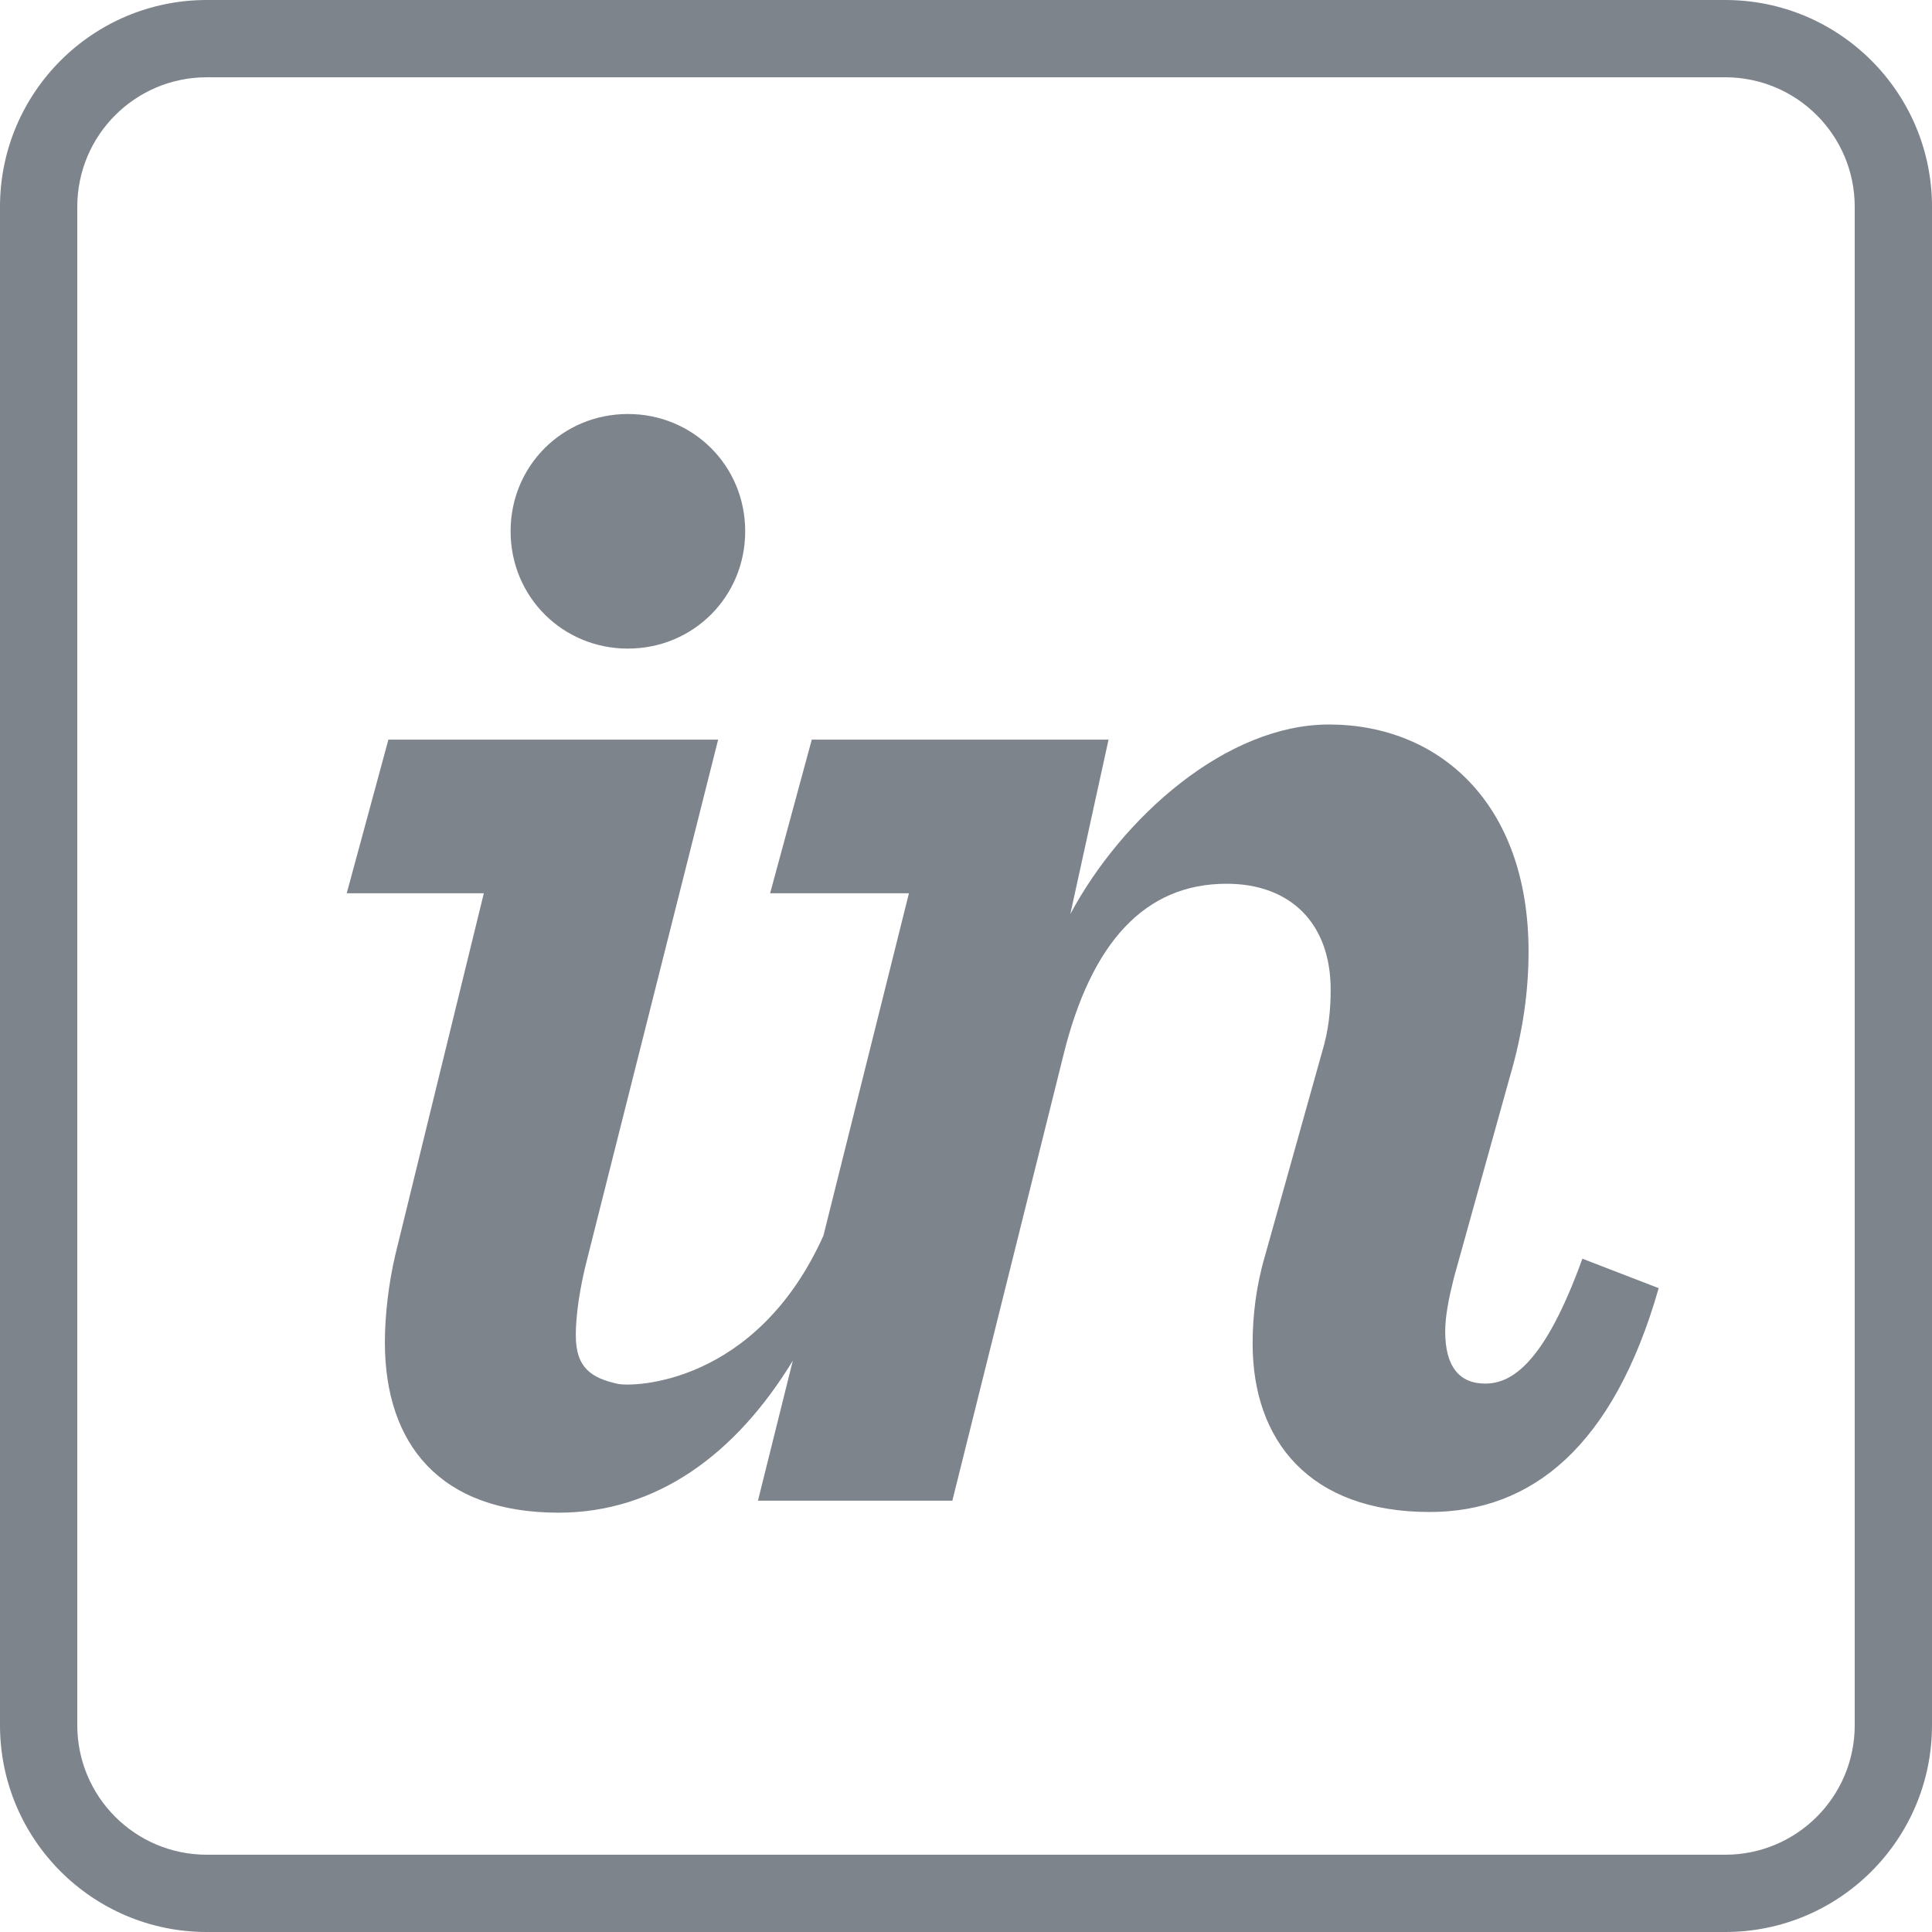 <?xml version="1.0" encoding="UTF-8" standalone="no"?>
<svg width="28px" height="28px" viewBox="0 0 28 28" version="1.1" xmlns="http://www.w3.org/2000/svg" xmlns:xlink="http://www.w3.org/1999/xlink">
    <!-- Generator: Sketch 39.1 (31720) - http://www.bohemiancoding.com/sketch -->
    <title>icon-invision</title>
    <desc>Created with Sketch.</desc>
    <defs></defs>
    <g id="iampanagiotis" stroke="none" stroke-width="1" fill="none" fill-rule="evenodd">
        <g id="desktop" transform="translate(-655, -1327)" fill="#7E848C">
            <g id="flow" transform="translate(42, 527)">
                <g id="proto" transform="translate(0, 454)">
                    <g id="description" transform="translate(568, 55)">
                        <g id="icons" transform="translate(3, 291)">
                            <g id="icon-invision" transform="translate(42, 0)">
                                <path d="M25.003,0 L2.997,0 C1.342,0 0,1.342 0,2.997 L0,25.003 C0,26.658 1.342,28 2.997,28 L25.003,28 C26.658,28 28,26.658 28,25.003 L28,2.997 C28,1.342 26.658,0 25.003,0 L25.003,1.12 C26.04,1.12 26.88,1.96 26.88,2.997 L26.88,25.003 C26.88,26.04 26.04,26.88 25.003,26.88 L2.997,26.88 C1.96,26.88 1.12,26.04 1.12,25.003 L1.12,2.997 C1.12,1.96 1.96,1.12 2.997,1.12 L25.003,1.12 L25.003,0 L25.003,0 Z" id="Shape"></path>
                                <path d="M10.8,7.699 C10.8,8.651 10.045,9.4 9.1,9.4 C8.155,9.4 7.4,8.651 7.4,7.699 C7.4,6.749 8.155,6 9.1,6 C10.045,6 10.8,6.749 10.8,7.699 L10.8,7.699 Z" id="Shape"></path>
                                <path d="M5.578,19.453 C5.578,20.937 6.383,21.923 8.094,21.923 C9.512,21.923 10.662,21.08 11.49,19.72 L10.985,21.749 L13.802,21.749 L15.412,15.292 C15.814,13.657 16.594,12.808 17.776,12.808 C18.707,12.808 19.285,13.387 19.285,14.342 C19.285,14.619 19.26,14.921 19.16,15.248 L18.329,18.216 C18.204,18.644 18.154,19.072 18.154,19.474 C18.154,20.883 18.983,21.913 20.719,21.913 C22.203,21.913 23.385,20.958 24.039,18.669 L22.933,18.242 C22.379,19.775 21.901,20.052 21.524,20.052 C21.147,20.052 20.945,19.801 20.945,19.298 C20.945,19.072 20.996,18.821 21.071,18.518 L21.876,15.626 C22.077,14.947 22.153,14.345 22.153,13.792 C22.153,11.629 20.845,10.5 19.26,10.5 C17.776,10.5 16.267,11.839 15.512,13.247 L16.066,10.719 L11.765,10.719 L11.161,12.946 L13.173,12.946 L11.934,17.907 C10.961,20.07 9.173,20.106 8.949,20.055 C8.581,19.972 8.345,19.832 8.345,19.354 C8.345,19.078 8.395,18.681 8.521,18.203 L10.408,10.719 L5.629,10.719 L5.025,12.946 L7.012,12.946 L5.729,18.187 C5.629,18.614 5.578,19.076 5.578,19.453 L5.578,19.453 Z" id="Shape"></path>
                            </g>
                        </g>
                    </g>
                </g>
            </g>
        </g>
    </g>
</svg>